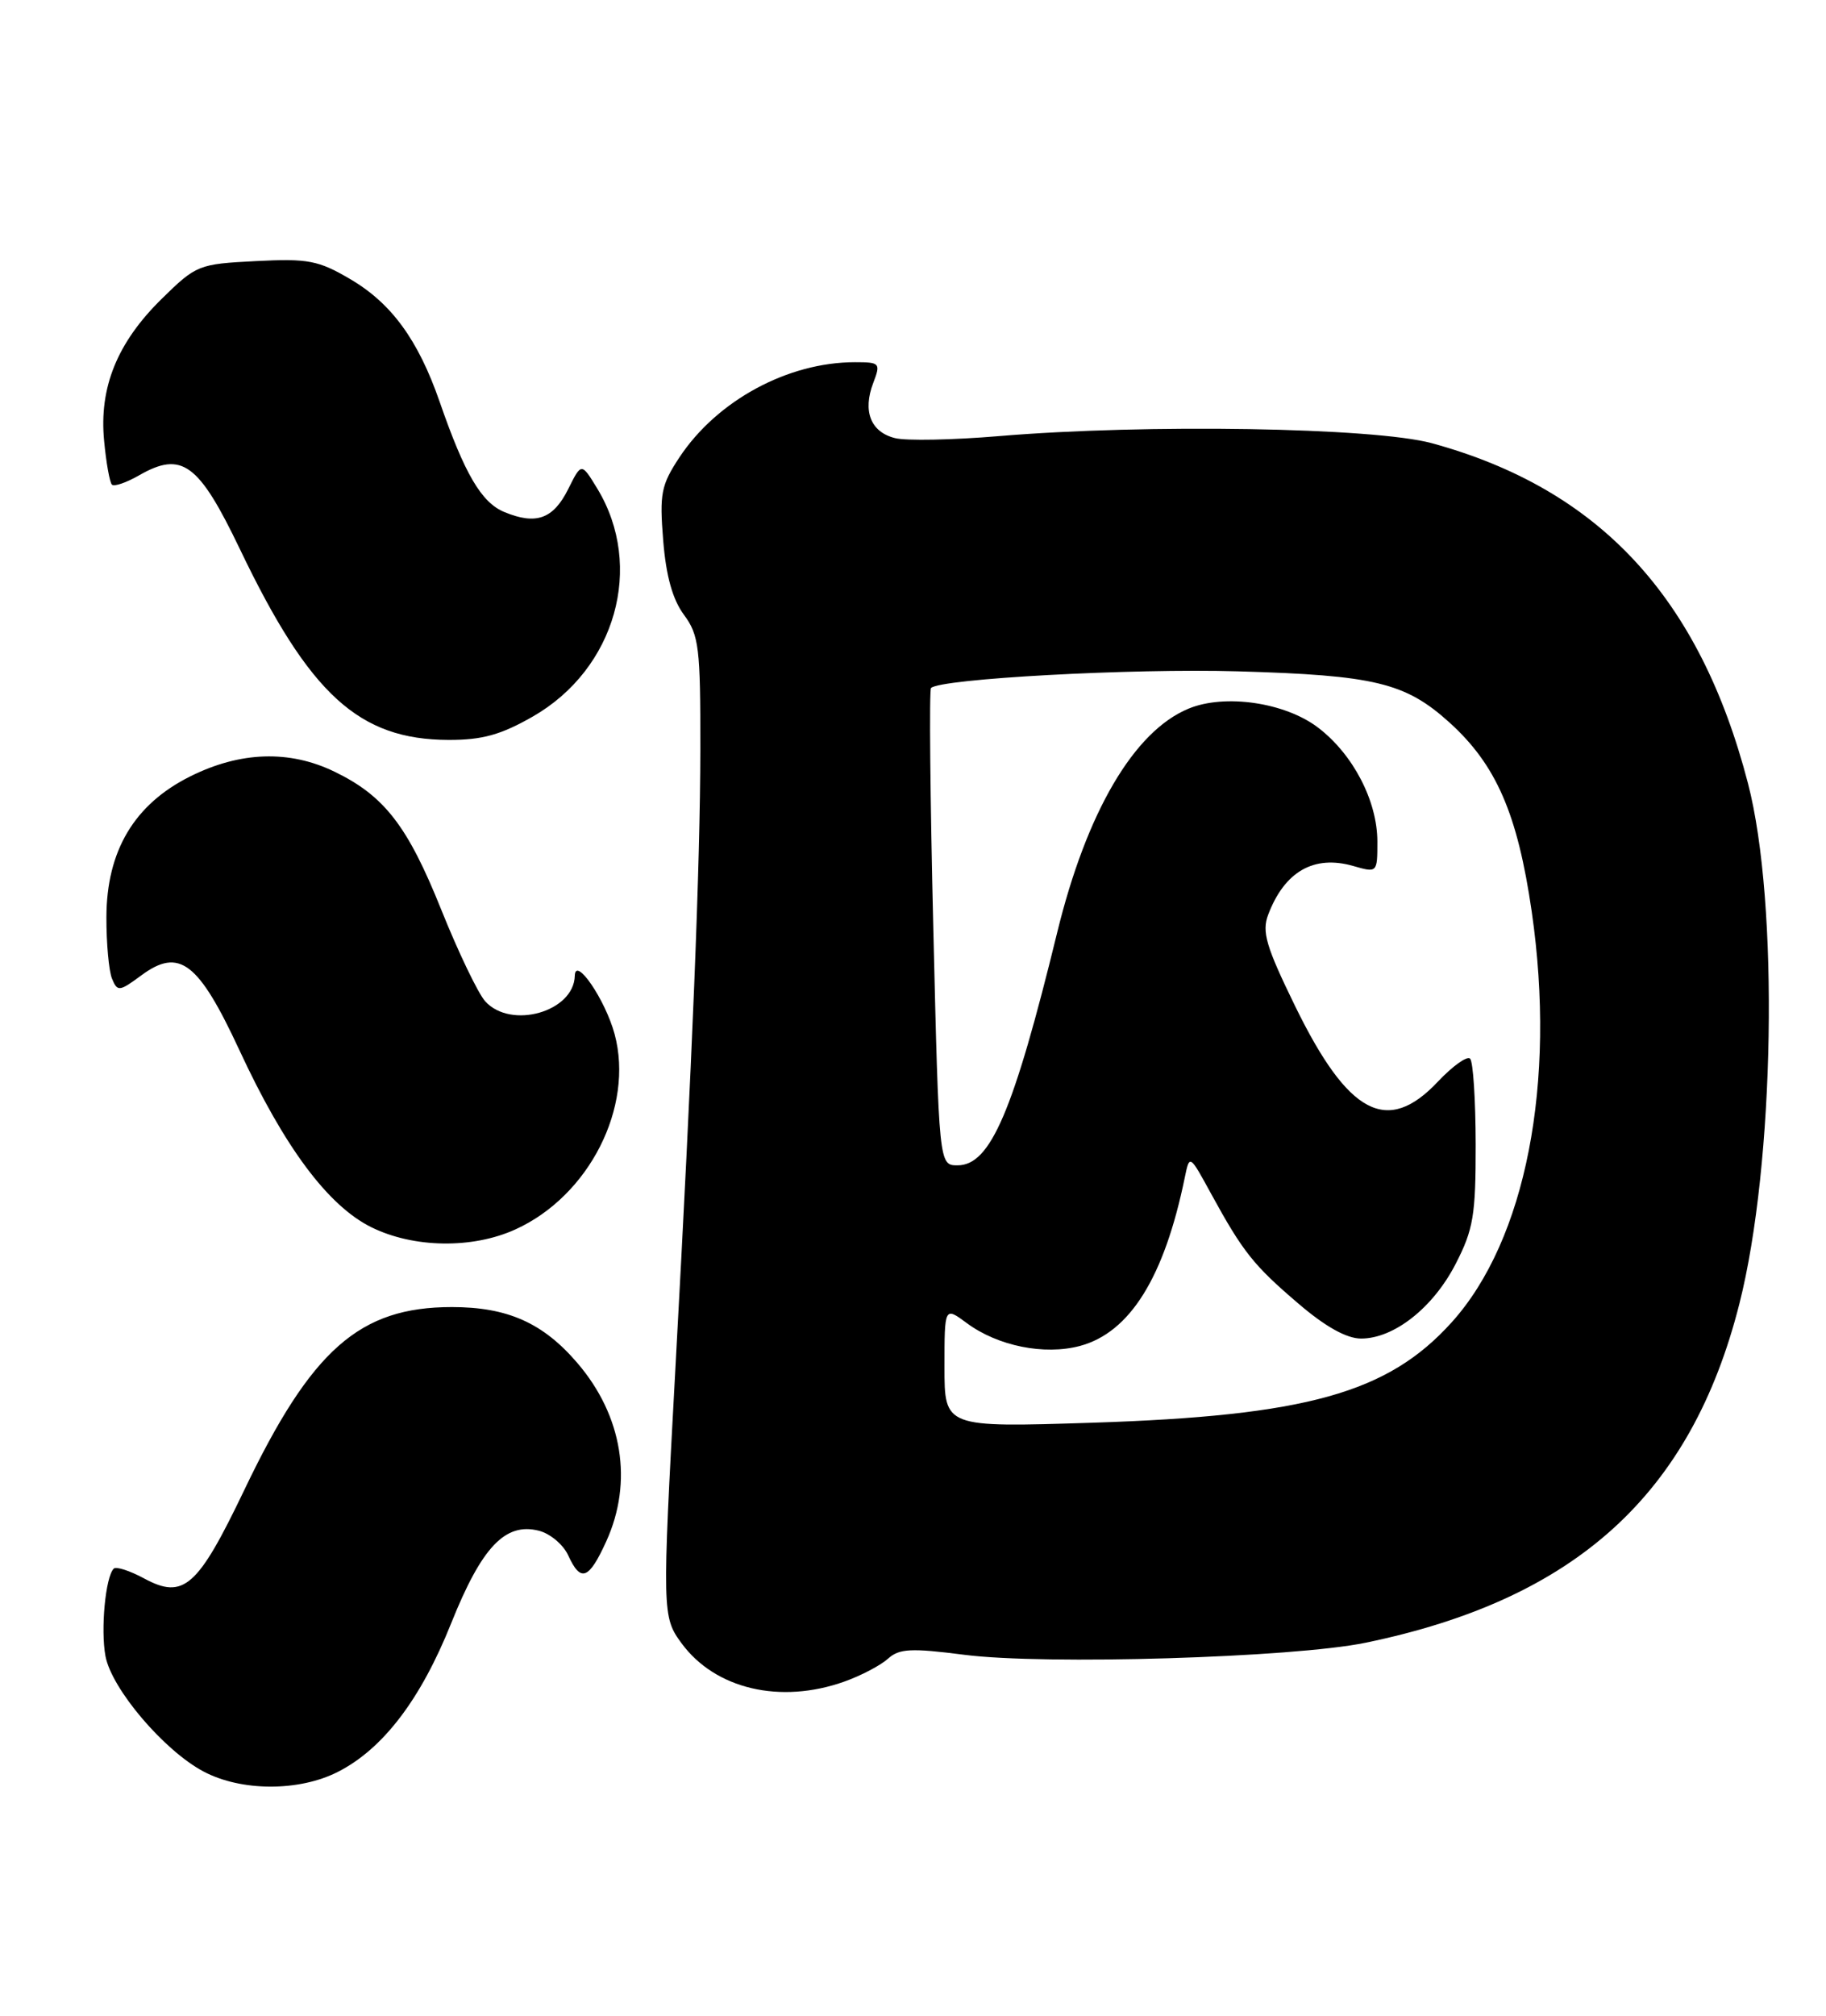<?xml version="1.0" encoding="UTF-8" standalone="no"?>
<!DOCTYPE svg PUBLIC "-//W3C//DTD SVG 1.1//EN" "http://www.w3.org/Graphics/SVG/1.1/DTD/svg11.dtd" >
<svg xmlns="http://www.w3.org/2000/svg" xmlns:xlink="http://www.w3.org/1999/xlink" version="1.1" viewBox="0 0 232 256">
 <g >
 <path fill="currentColor"
d=" M 42.93 225.03 C 48.67 222.11 53.46 215.82 57.33 206.14 C 61.20 196.48 64.18 193.33 68.45 194.40 C 69.89 194.76 71.57 196.17 72.19 197.53 C 73.78 201.01 74.81 200.63 77.03 195.75 C 80.46 188.20 79.10 179.81 73.37 173.12 C 69.00 168.01 64.49 166.00 57.41 166.00 C 45.68 166.00 39.58 171.37 31.03 189.25 C 25.12 201.59 23.33 203.17 18.32 200.47 C 16.49 199.48 14.75 198.92 14.45 199.22 C 13.40 200.27 12.77 206.95 13.40 210.33 C 14.18 214.50 20.85 222.34 25.87 224.99 C 30.66 227.53 38.01 227.54 42.93 225.03 Z  M 107.32 213.55 C 109.42 212.80 111.89 211.50 112.82 210.66 C 114.25 209.37 115.73 209.29 122.51 210.16 C 132.72 211.48 164.30 210.53 173.50 208.63 C 200.18 203.12 214.85 189.83 220.99 165.60 C 225.49 147.86 226.04 114.71 222.09 99.50 C 215.94 75.83 203.18 62.10 181.93 56.29 C 174.59 54.29 145.66 53.81 126.89 55.39 C 121.05 55.88 115.12 56.00 113.71 55.64 C 110.62 54.87 109.58 52.22 110.95 48.63 C 111.91 46.12 111.80 46.00 108.63 46.00 C 100.09 46.00 91.10 50.87 86.32 58.09 C 84.00 61.61 83.78 62.69 84.26 68.62 C 84.62 73.13 85.45 76.12 86.89 78.07 C 88.81 80.66 89.00 82.23 88.98 95.21 C 88.96 109.87 87.97 134.38 85.80 174.00 C 84.12 204.74 84.14 205.36 86.58 208.68 C 90.86 214.52 99.15 216.47 107.32 213.55 Z  M 65.50 156.13 C 74.85 151.88 80.58 140.59 78.09 131.34 C 76.91 126.97 73.09 121.37 73.03 123.92 C 72.93 128.49 64.92 130.78 61.65 127.17 C 60.74 126.16 58.23 120.93 56.07 115.55 C 51.80 104.90 48.84 101.07 42.49 98.00 C 36.77 95.23 30.53 95.43 24.18 98.60 C 17.06 102.14 13.54 108.06 13.52 116.49 C 13.51 119.79 13.83 123.31 14.23 124.29 C 14.92 125.97 15.16 125.94 17.96 123.87 C 22.78 120.31 25.21 122.16 30.43 133.40 C 36.14 145.71 41.68 153.14 47.18 155.86 C 52.54 158.51 60.03 158.63 65.50 156.13 Z  M 67.70 91.00 C 78.22 84.97 81.90 71.93 75.88 62.04 C 73.87 58.74 73.87 58.74 72.19 62.12 C 70.29 65.92 68.11 66.70 64.08 65.03 C 61.17 63.83 59.04 60.21 55.85 51.00 C 53.13 43.17 49.73 38.51 44.50 35.45 C 40.45 33.07 39.15 32.82 32.50 33.16 C 25.22 33.53 24.94 33.64 20.53 37.97 C 14.89 43.51 12.57 49.22 13.23 56.00 C 13.49 58.78 13.94 61.27 14.22 61.55 C 14.50 61.83 16.05 61.30 17.67 60.37 C 23.11 57.25 25.24 58.81 30.48 69.74 C 39.34 88.23 45.60 93.94 57.00 93.97 C 61.29 93.98 63.64 93.32 67.70 91.00 Z  M 120.00 173.62 C 120.00 165.94 120.00 165.94 122.84 168.04 C 126.77 170.95 132.68 172.14 137.20 170.94 C 143.56 169.24 147.93 162.23 150.53 149.55 C 151.14 146.60 151.14 146.60 153.87 151.60 C 157.92 159.00 159.27 160.70 164.98 165.57 C 168.40 168.50 171.10 170.00 172.93 170.00 C 177.12 170.00 182.08 166.08 184.94 160.53 C 187.20 156.14 187.50 154.34 187.49 145.35 C 187.48 139.73 187.17 134.83 186.78 134.45 C 186.40 134.07 184.56 135.39 182.68 137.38 C 176.25 144.20 171.30 141.58 164.56 127.80 C 160.85 120.20 160.30 118.34 161.13 116.16 C 163.21 110.68 166.94 108.55 171.93 109.98 C 174.99 110.86 175.00 110.85 175.00 106.89 C 175.00 101.73 171.92 95.80 167.47 92.41 C 163.28 89.21 155.61 88.09 151.01 90.00 C 144.08 92.86 138.06 103.12 134.32 118.43 C 128.75 141.21 125.84 148.00 121.66 148.00 C 119.30 148.00 119.30 148.00 118.58 117.90 C 118.18 101.35 118.05 87.61 118.29 87.38 C 119.47 86.20 143.84 84.87 157.26 85.26 C 174.67 85.76 178.55 86.70 184.15 91.75 C 190.10 97.13 192.81 103.36 194.61 115.77 C 197.76 137.54 193.86 157.51 184.43 167.95 C 176.32 176.93 165.97 179.81 138.75 180.69 C 120.00 181.29 120.00 181.29 120.00 173.62 Z "/>
</g>
</svg>